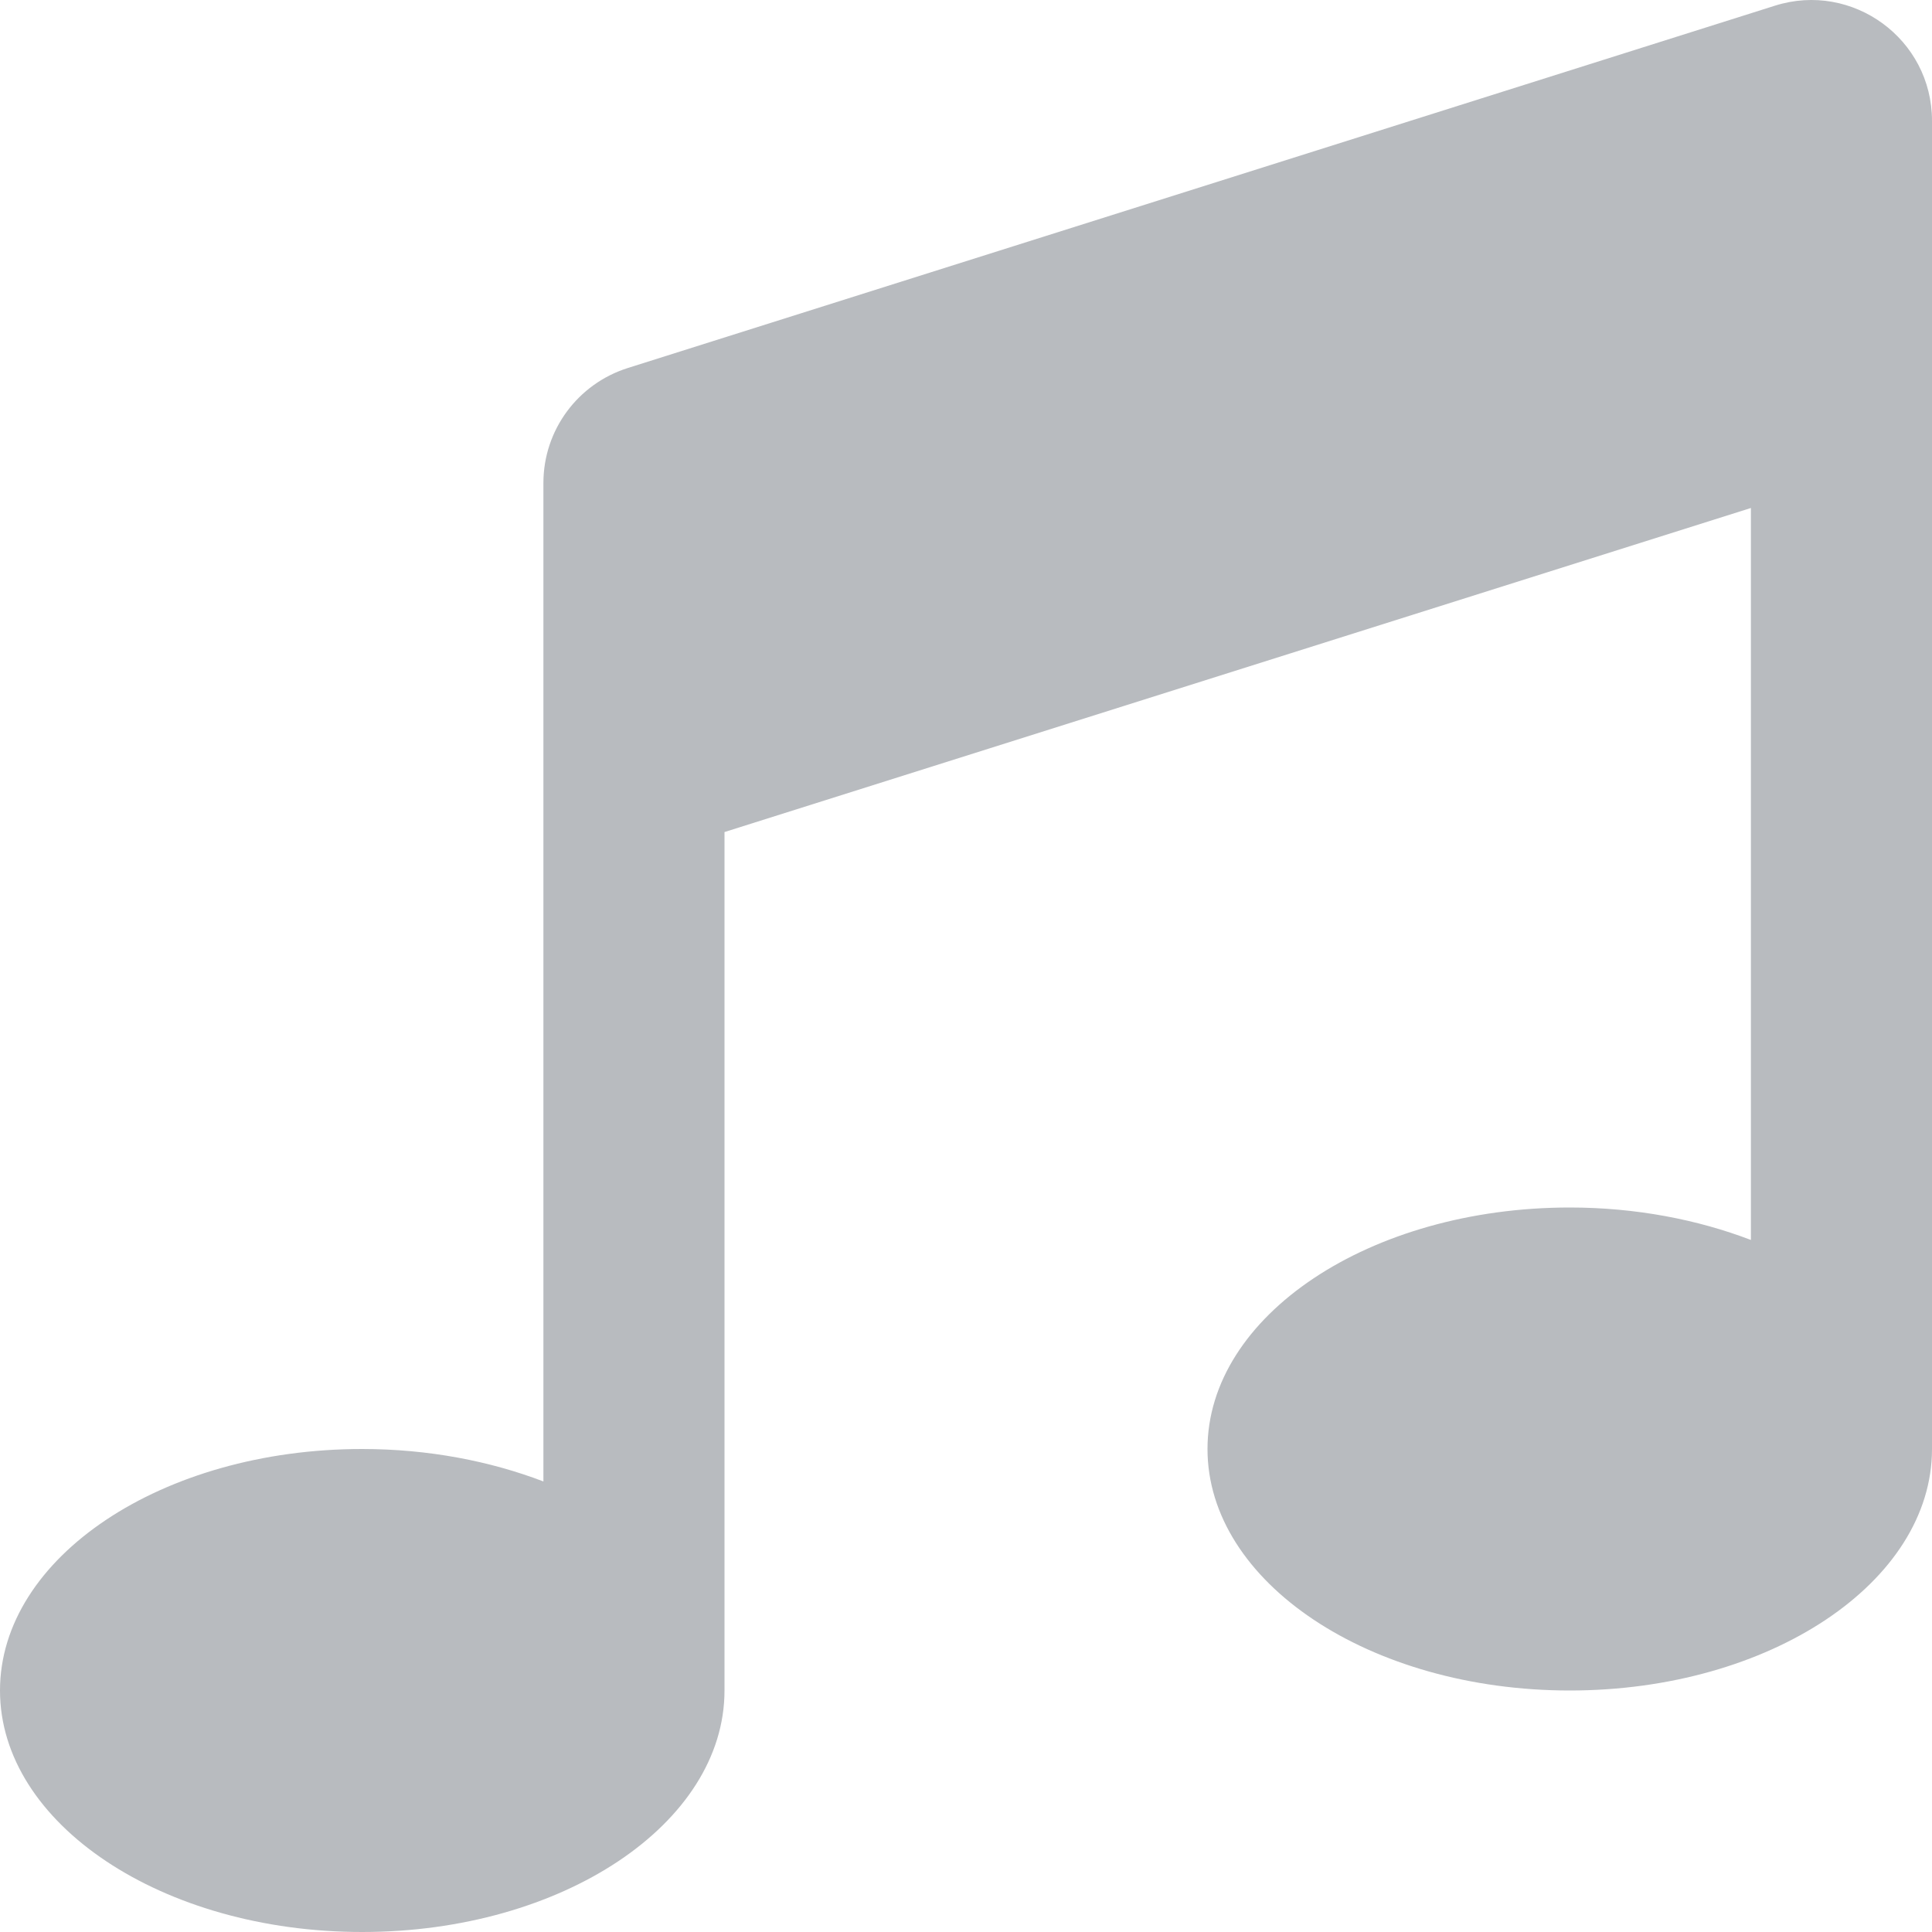 <svg width="15" height="15" viewBox="0 0 15 15" fill="none" xmlns="http://www.w3.org/2000/svg">
<path d="M13.781 0.044L4.875 2.857C4.485 2.98 4.219 3.34 4.219 3.75V11.502C3.806 11.344 3.325 11.25 2.812 11.25C1.26 11.25 0 12.091 0 13.125C0 14.159 1.26 15 2.812 15C4.365 15 5.625 14.159 5.625 13.125V6.46L13.594 3.944V9.627C13.181 9.469 12.7 9.375 12.188 9.375C10.635 9.375 9.375 10.216 9.375 11.25C9.375 12.284 10.635 13.125 12.188 13.125C13.74 13.125 15 12.284 15 11.25V0.938C15 0.302 14.382 -0.146 13.781 0.044Z" fill="#B8BBBF"/>
</svg>

